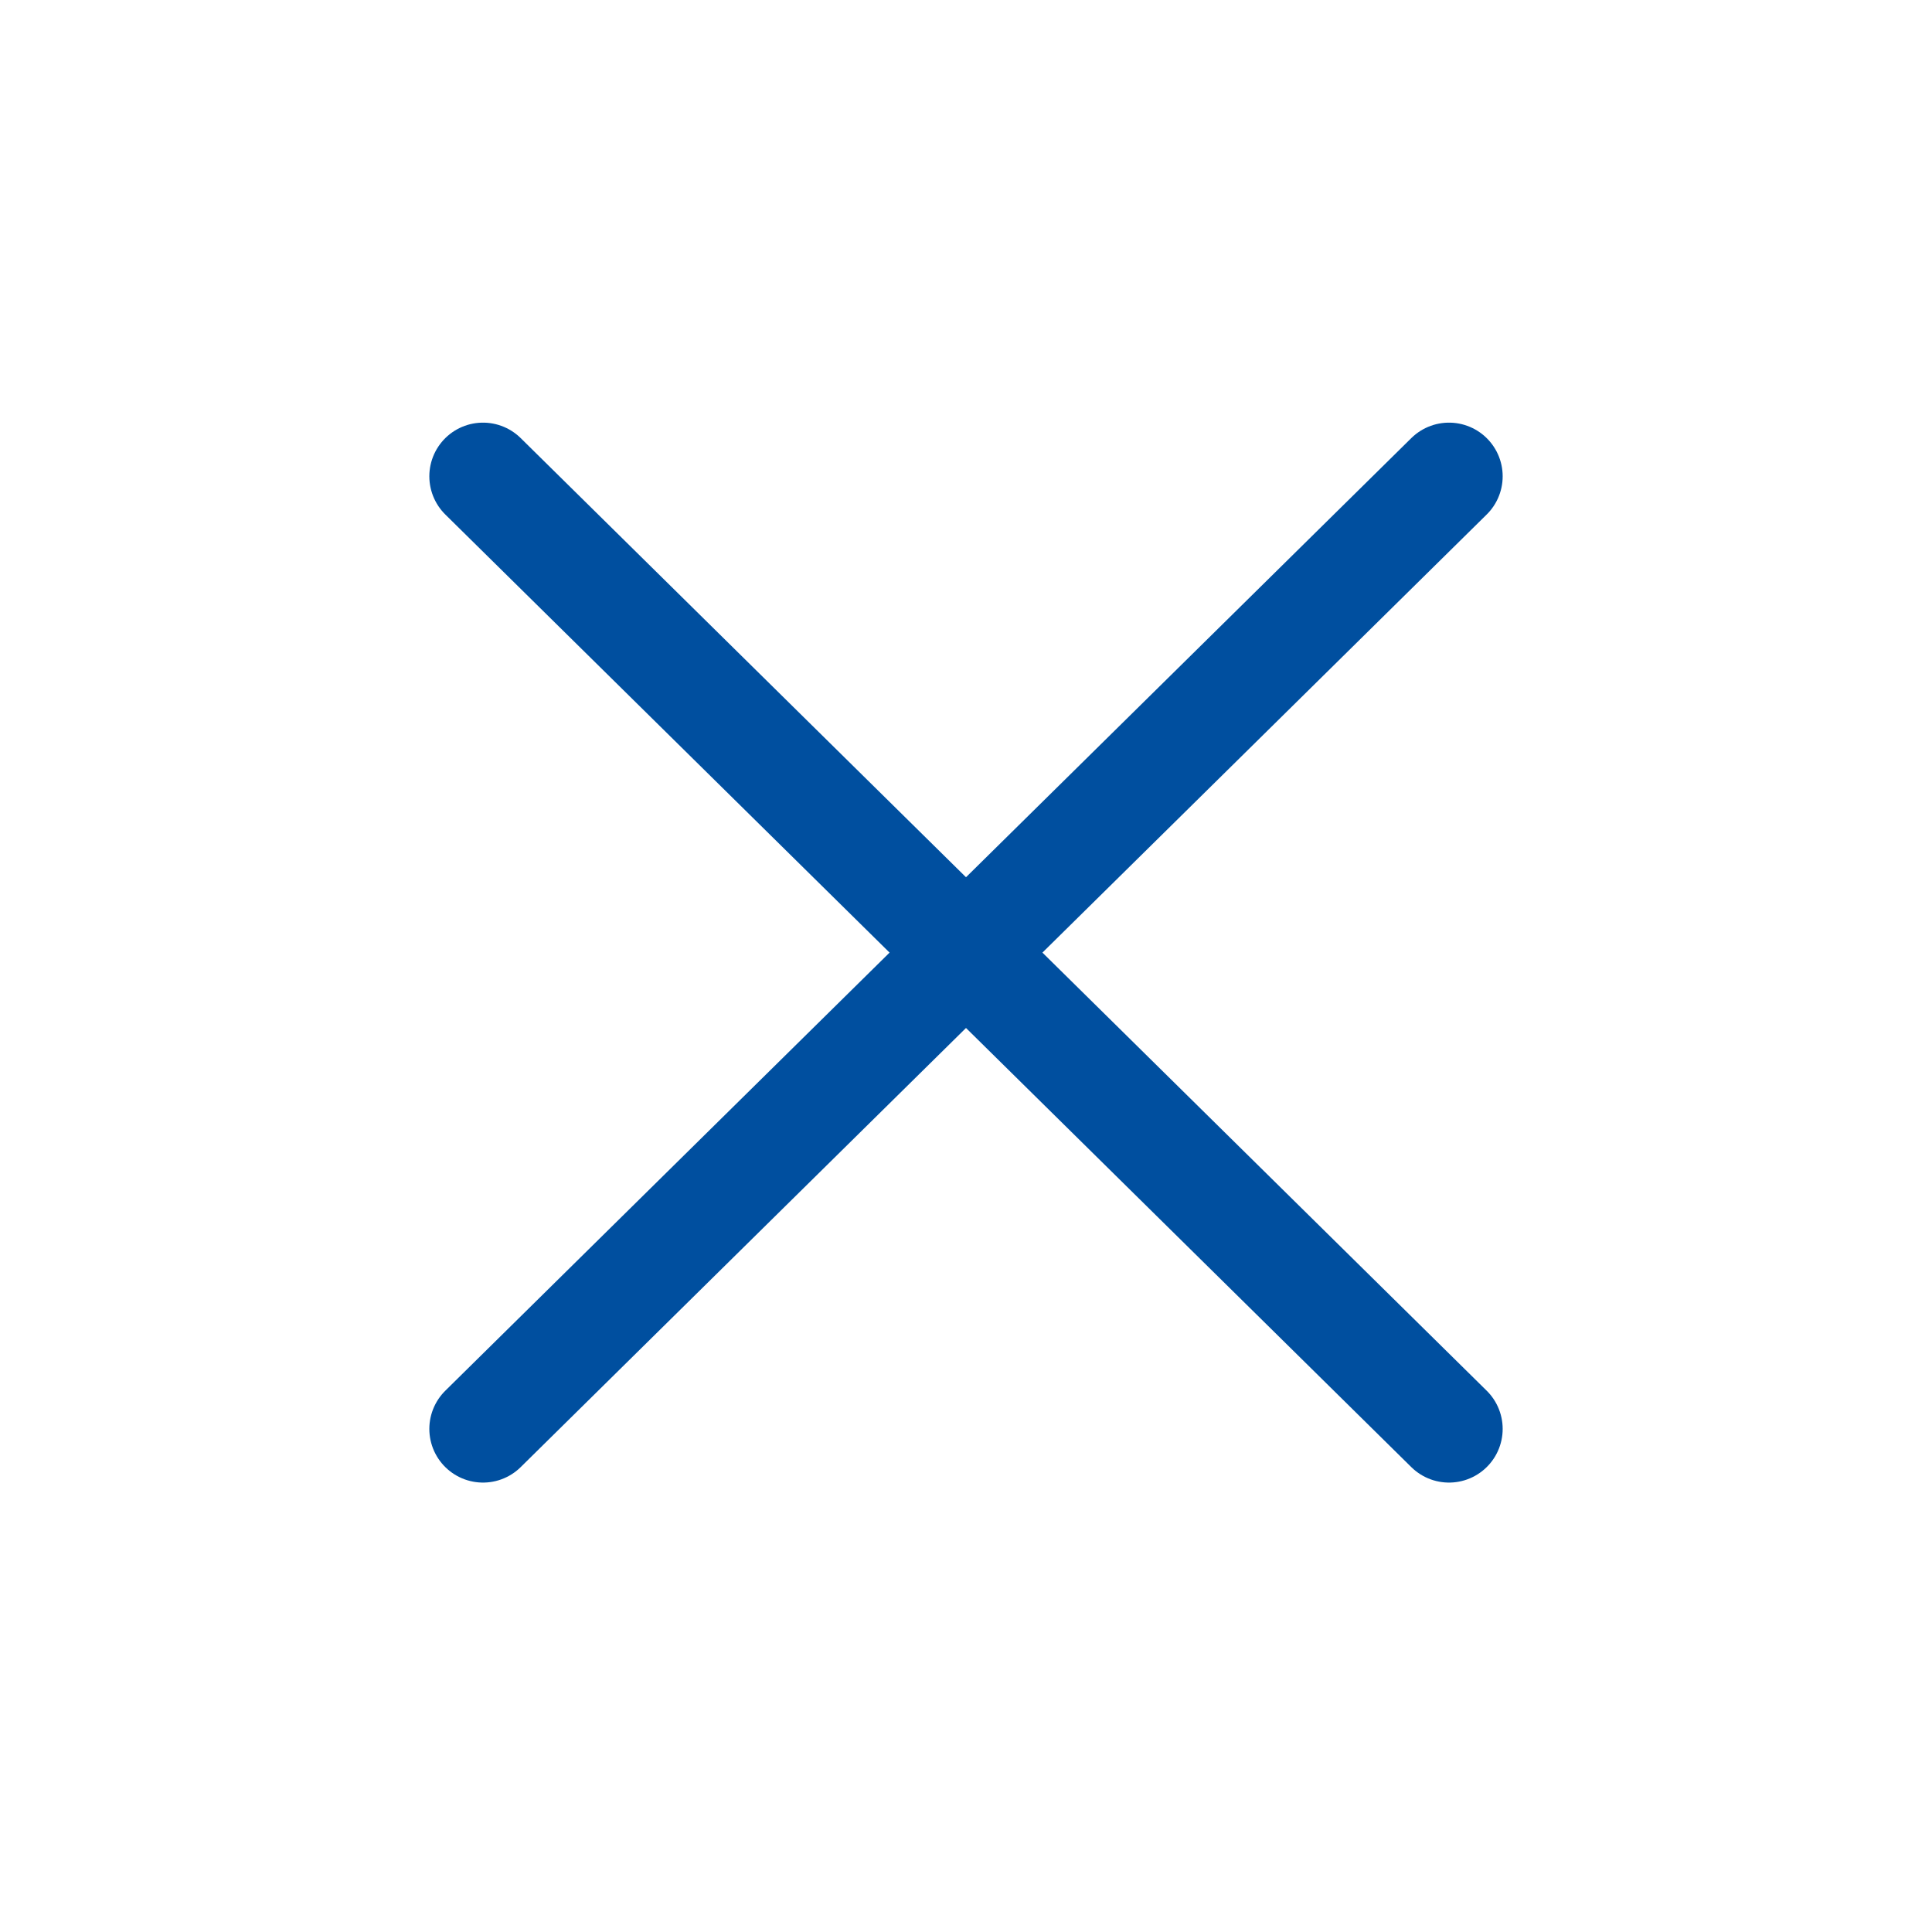 <svg width="72" height="71" viewBox="0 0 72 71" fill="none" xmlns="http://www.w3.org/2000/svg">
<path d="M54 17.75L18 53.25M18 17.75L54 53.25" stroke="#004F9F" stroke-width="4" stroke-linecap="round" stroke-linejoin="round"/>
</svg>
